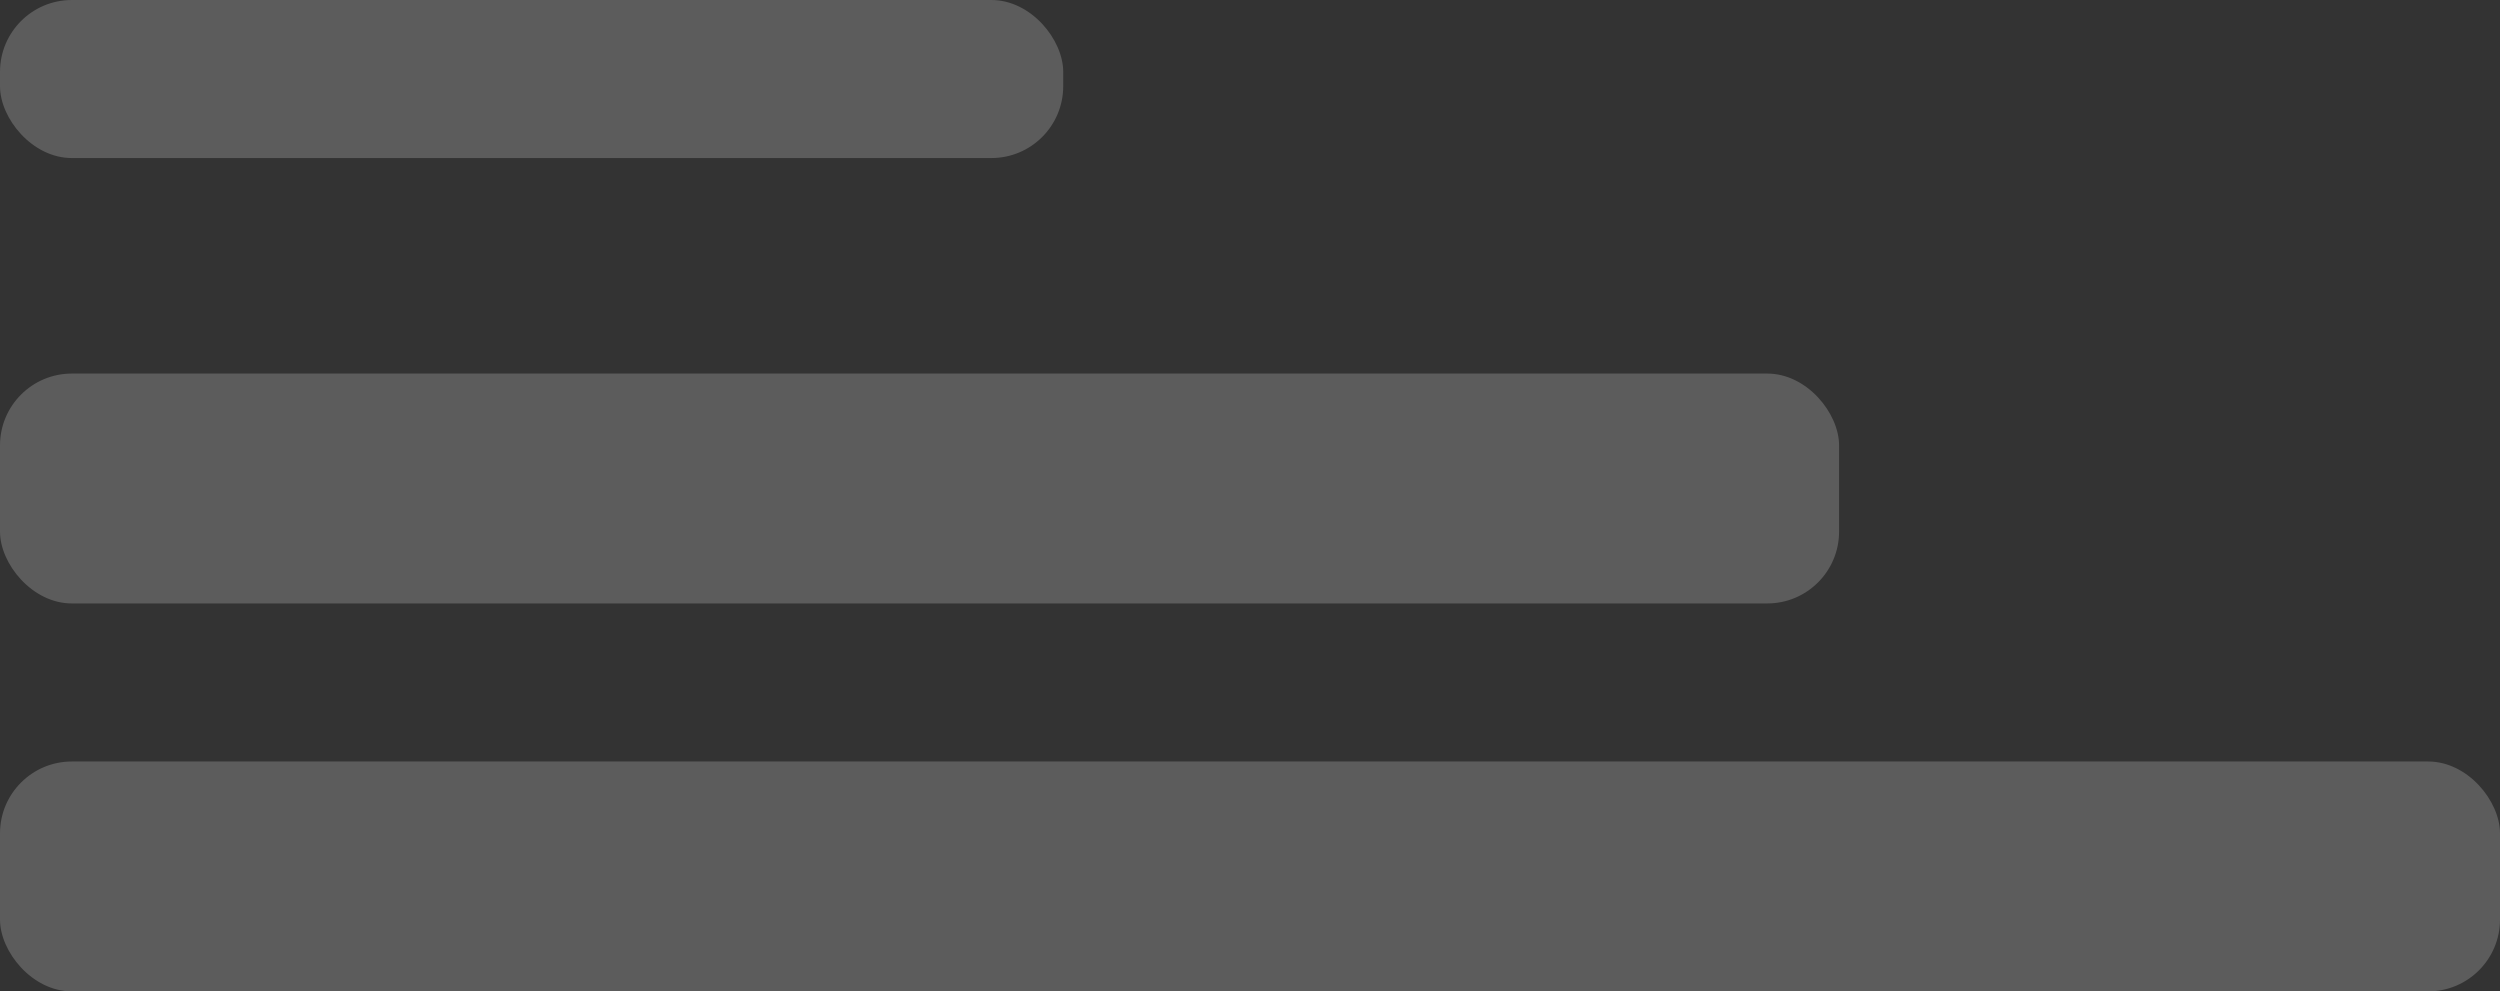 <svg width="174" height="69" viewBox="0 0 174 69" fill="none" xmlns="http://www.w3.org/2000/svg"><rect x="0" y="0" width="174" height="69" fill="#333333" stroke="none"/><rect opacity=".2" width="74" height="11" rx="5" fill="#fff"/><rect opacity=".2" y="26" width="128" height="16" rx="5" fill="#fff"/><rect opacity=".2" y="53" width="174" height="16" rx="5" fill="#fff"/></svg>